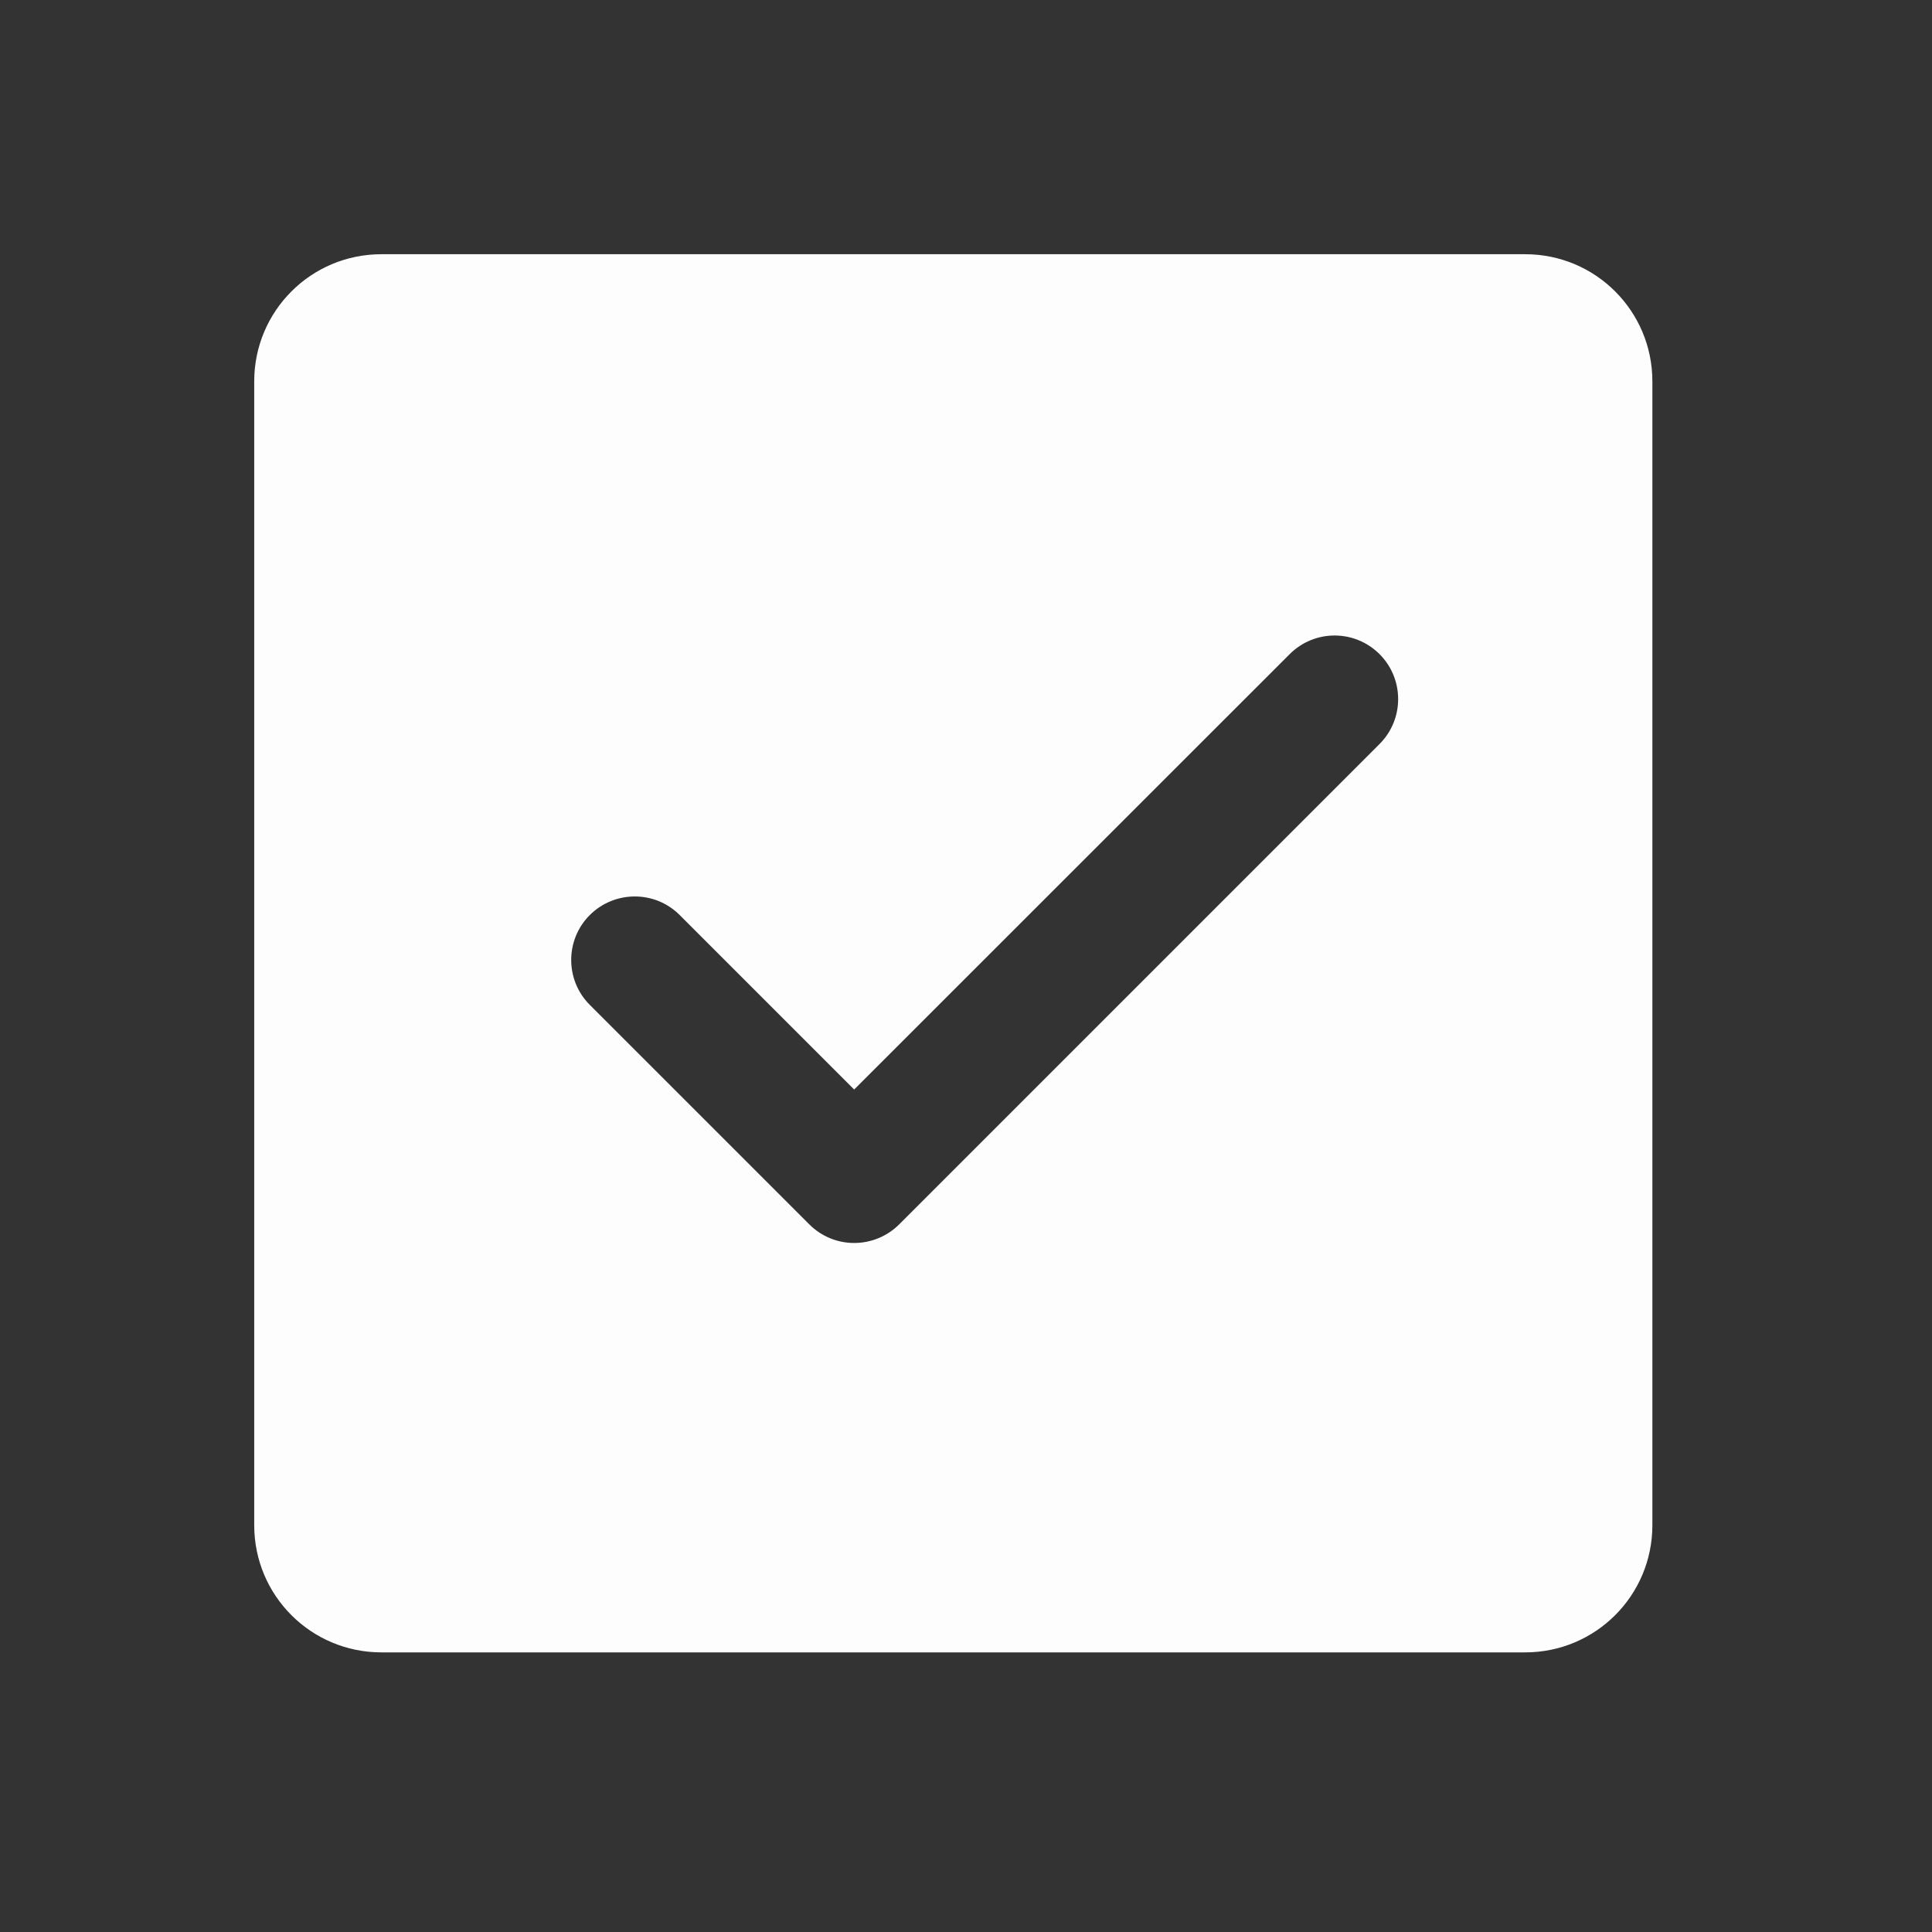<?xml version="1.0" encoding="UTF-8"?>
<svg xmlns="http://www.w3.org/2000/svg" width="60pt" height="60pt" viewBox="0 0 60 60" version="1.1">
<rect x="0" y="0" width="60" height="60" fill="#333333" stroke="none"/>
<g id="surface1">
<path style=" stroke:none;fill-rule:nonzero;fill:#FDFDFD;fill-opacity:1;" d="M 47.367 7.895 L 11.844 7.895 C 9.66 7.895 7.895 9.66 7.895 11.844 L 7.895 47.367 C 7.895 49.551 9.66 51.316 11.844 51.316 L 47.367 51.316 C 49.551 51.316 51.316 49.551 51.316 47.367 L 51.316 11.844 C 51.316 9.66 49.551 7.895 47.367 7.895 Z M 42.844 23.105 L 27.926 38.023 C 27.555 38.395 27.047 38.602 26.527 38.602 C 26.004 38.602 25.504 38.395 25.133 38.023 L 18.316 31.207 C 17.547 30.438 17.547 29.188 18.316 28.418 C 19.09 27.648 20.34 27.648 21.109 28.418 L 26.527 33.836 L 40.051 20.316 C 40.824 19.543 42.07 19.543 42.844 20.316 C 43.613 21.086 43.613 22.336 42.844 23.105 Z "/>
</g>
</svg>

